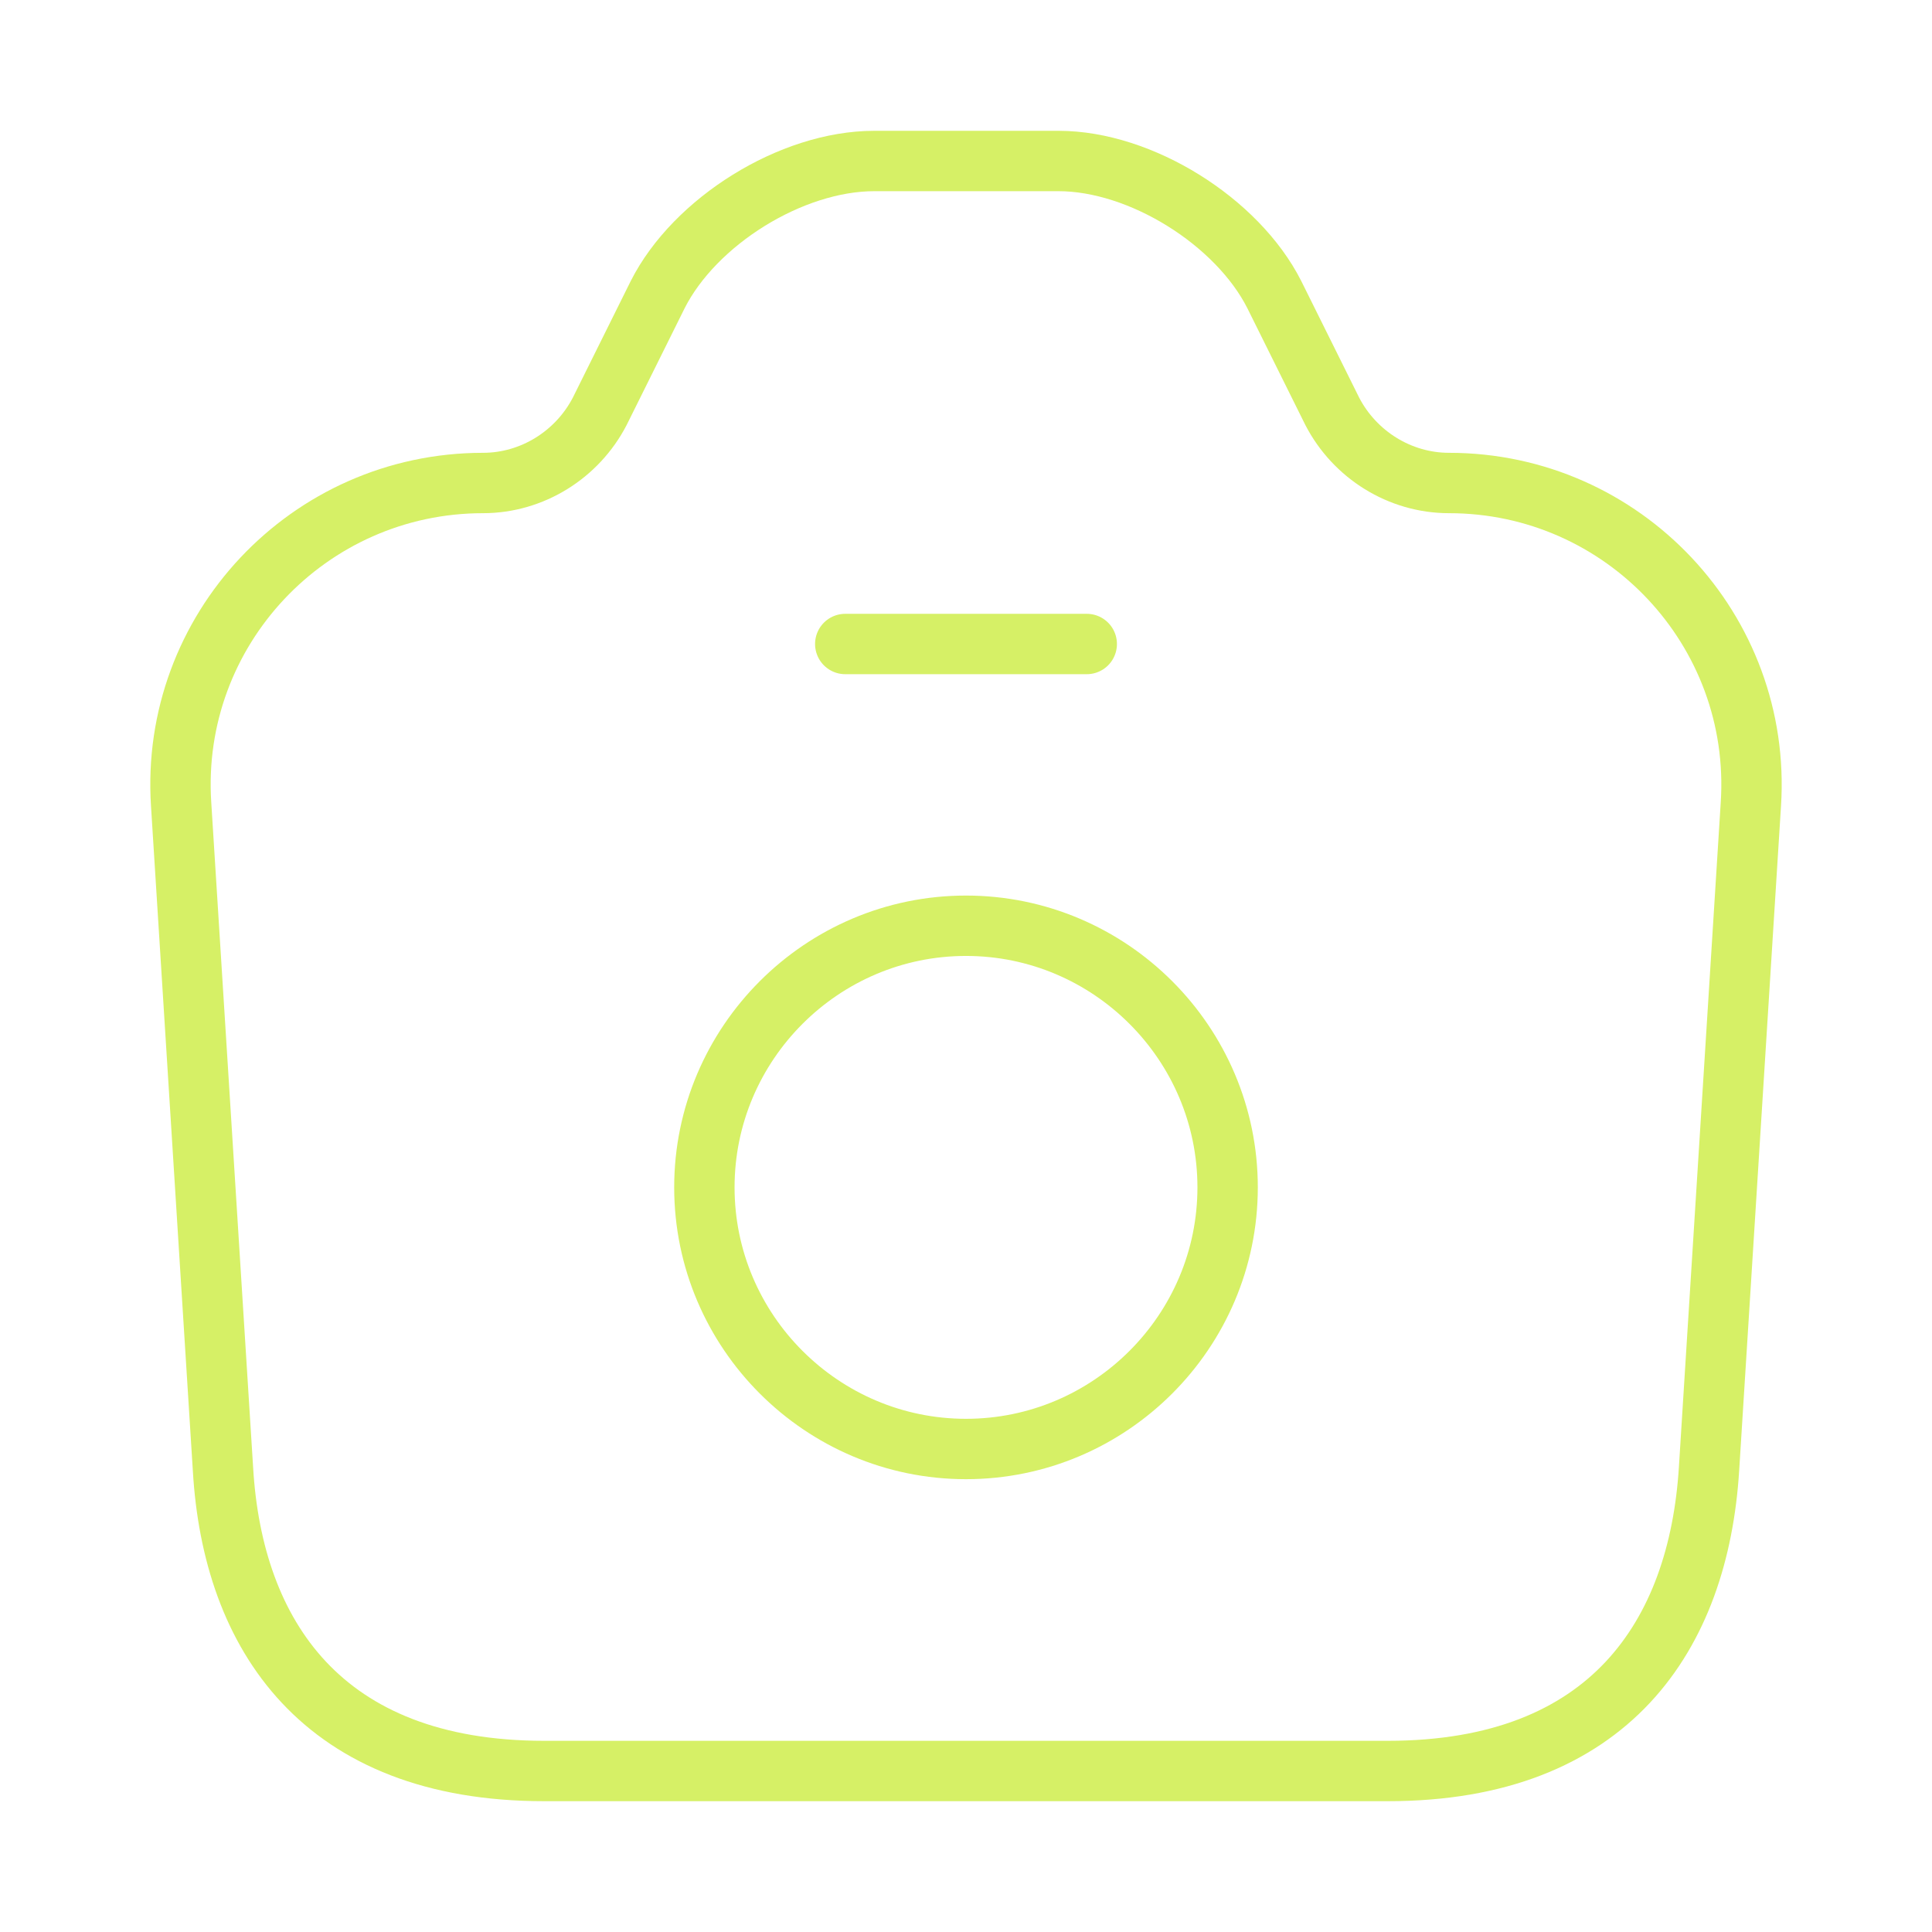 <svg width="48" height="48" viewBox="0 0 48 48" fill="none" xmlns="http://www.w3.org/2000/svg">
<path d="M13.52 44H34.48C40 44 42.2 40.62 42.46 36.5L43.5 19.98C43.78 15.66 40.34 12 36 12C34.78 12 33.66 11.3 33.1 10.22L31.66 7.32C30.74 5.5 28.34 4 26.3 4H21.72C19.66 4 17.26 5.5 16.34 7.32L14.9 10.22C14.34 11.3 13.22 12 12 12C7.66 12 4.22 15.66 4.5 19.98L5.54 36.5C5.78 40.62 8 44 13.52 44Z" stroke="#D6F066" stroke-width="1.5" stroke-linecap="round" stroke-linejoin="round"/>
<path d="M21 16H27" stroke="#D6F066" stroke-width="1.5" stroke-linecap="round" stroke-linejoin="round"/>
<path d="M24 36C27.58 36 30.5 33.08 30.5 29.5C30.5 25.92 27.58 23 24 23C20.42 23 17.5 25.92 17.5 29.5C17.5 33.08 20.42 36 24 36Z" stroke="#D6F066" stroke-width="1.5" stroke-linecap="round" stroke-linejoin="round"/>
</svg>
